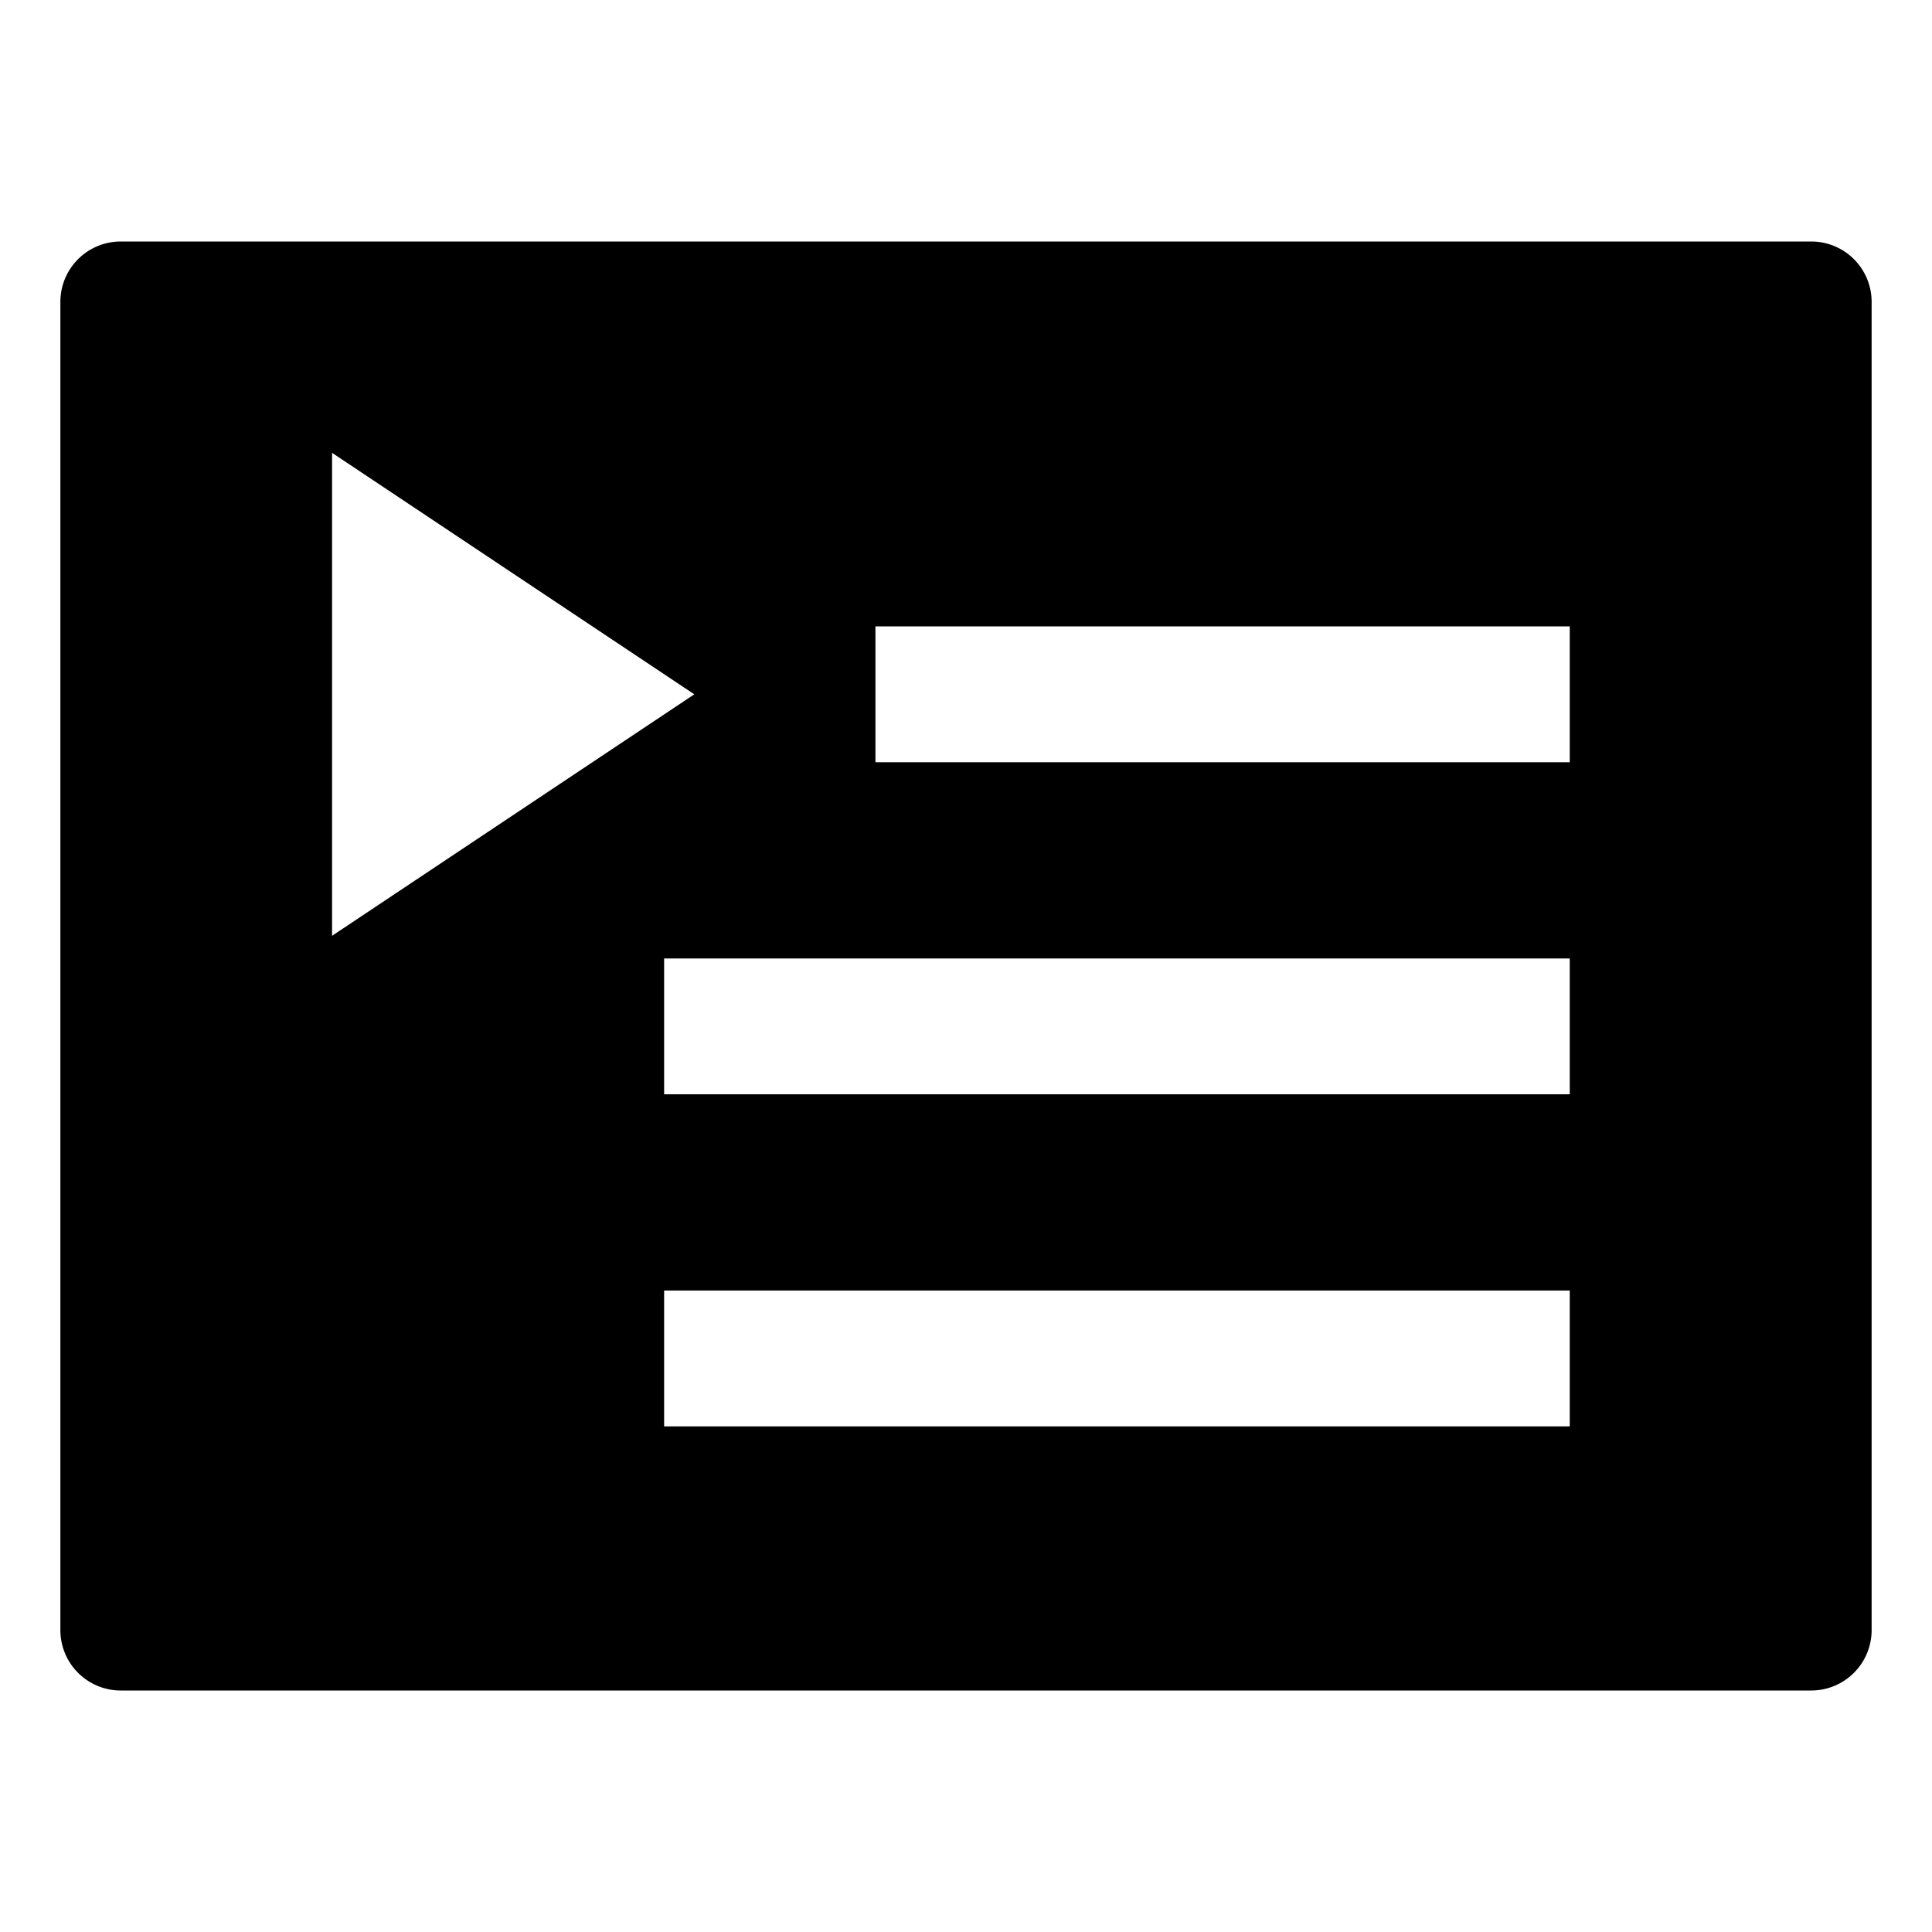 <svg xmlns="http://www.w3.org/2000/svg" viewBox="0 0 512 512">
  <path fill="currentColor" d="M480,64H32A16,16,0,0,0,16,80V432a16,16,0,0,0,16,16H480a16,16,0,0,0,16-16V80A16,16,0,0,0,480,64ZM88,120l96,64L88,248ZM416,378H176V342H416Zm0-88H176V254H416Zm0-88H232V166H416Z"/>
</svg>
